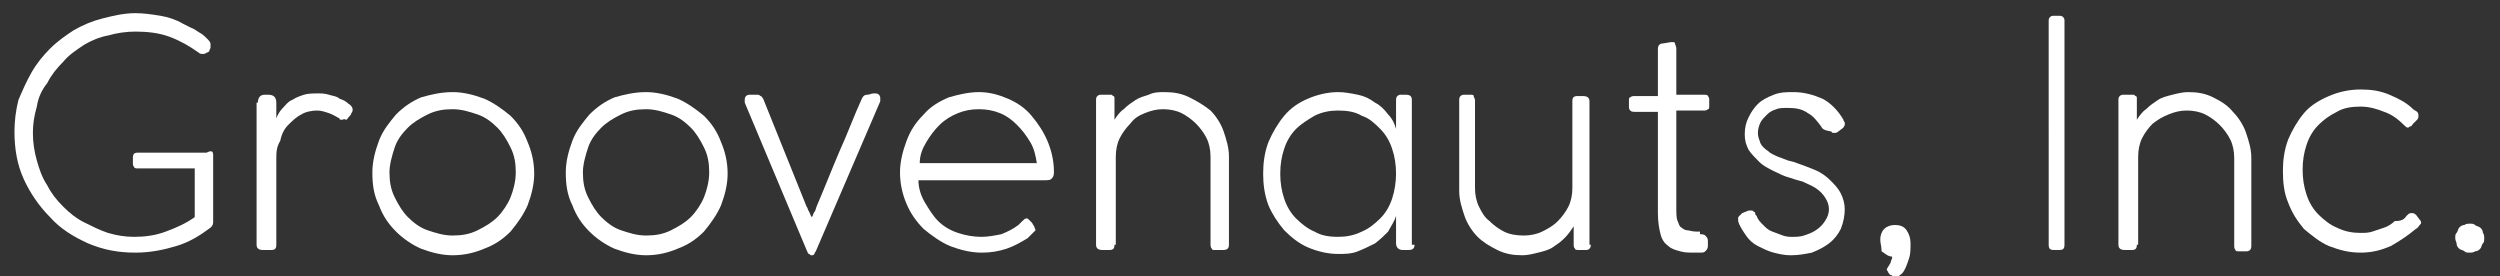 <?xml version="1.0" encoding="utf-8"?>
<!-- Generator: Adobe Illustrator 21.1.0, SVG Export Plug-In . SVG Version: 6.00 Build 0)  -->
<svg version="1.1" id="レイヤー_1" xmlns="http://www.w3.org/2000/svg" xmlns:xlink="http://www.w3.org/1999/xlink" x="0px"
	 y="0px" viewBox="0 0 190 21" style="enable-background:new 0 0 190 21;" xml:space="preserve">
<rect x="0" y="0" width="190" height="21" fill="#333333" stroke="none"/>
<style type="text/css">
	.st0{fill:#FFFFFF;}
</style>
<title>Groovenauts, Inc.</title>
<desc>Created with Sketch.</desc>
<path class="st0" d="M16.2,11.8v5.1c0,0.2-0.1,0.3-0.2,0.4l0,0c-0.8,0.6-1.6,1.1-2.6,1.4c-1,0.3-2,0.5-3.1,0.5
	c-1.3,0-2.4-0.2-3.6-0.7c-1.1-0.5-2.1-1.1-2.9-2c-0.8-0.8-1.5-1.8-2-2.9s-0.7-2.3-0.7-3.6c0-0.8,0.1-1.6,0.3-2.4
	C1.7,6.9,2,6.2,2.4,5.5s0.9-1.3,1.4-1.8c0.6-0.6,1.2-1,1.8-1.4c0.7-0.4,1.4-0.7,2.2-0.9S9.4,1,10.3,1c0.6,0,1.3,0.1,1.9,0.2
	c0.6,0.1,1.2,0.3,1.7,0.6c0.2,0.1,0.4,0.2,0.6,0.3c0.3,0.1,0.5,0.3,0.7,0.4c0.2,0.1,0.4,0.3,0.6,0.5s0.2,0.3,0.2,0.4
	c0,0.1,0,0.1,0,0.2c0,0.1-0.1,0.2-0.1,0.3C15.9,3.9,15.8,4,15.7,4c-0.1,0.1-0.2,0.1-0.3,0.1c-0.1,0-0.2,0-0.3-0.1
	c-0.7-0.5-1.4-0.9-2.2-1.2c-0.8-0.3-1.7-0.4-2.6-0.4c-0.7,0-1.4,0.1-2.1,0.3C7.6,2.8,6.9,3.1,6.4,3.4C5.8,3.8,5.2,4.2,4.8,4.7
	c-0.5,0.5-0.9,1-1.2,1.6C3.2,6.8,2.9,7.4,2.8,8.1c-0.2,0.7-0.3,1.3-0.3,2c0,0.7,0.1,1.4,0.3,2.1c0.2,0.7,0.4,1.3,0.8,1.9
	c0.3,0.6,0.7,1.1,1.2,1.6c0.5,0.5,1,0.9,1.6,1.2c0.6,0.3,1.2,0.6,1.8,0.8c0.7,0.2,1.3,0.3,2,0.3c0.8,0,1.6-0.1,2.4-0.4
	c0.8-0.3,1.5-0.6,2.2-1.1v-3.7h-4.3c-0.1,0-0.3,0-0.3-0.1c-0.1-0.1-0.1-0.2-0.1-0.3v-0.4c0-0.3,0.1-0.4,0.4-0.4h5.2
	C16.1,11.4,16.2,11.5,16.2,11.8z"/>
<path class="st0" d="M19.6,7.8c0-0.4,0.2-0.6,0.5-0.6h0.3c0.4,0,0.6,0.2,0.6,0.6v0.5V9c0.1-0.3,0.3-0.6,0.5-0.8
	c0.2-0.2,0.4-0.5,0.7-0.6c0.3-0.2,0.6-0.3,0.9-0.4c0.3-0.1,0.7-0.1,1.1-0.1c0.2,0,0.5,0,0.8,0.1c0.3,0.1,0.6,0.1,0.8,0.3
	c0.3,0.1,0.5,0.2,0.7,0.4c0.2,0.1,0.3,0.3,0.3,0.4c0,0.1,0,0.2-0.1,0.3c0,0.1-0.1,0.2-0.2,0.3c-0.1,0.1-0.1,0.2-0.2,0.2
	C26.1,9,26.1,9.1,26,9.1c-0.1,0-0.1,0-0.1,0c0,0-0.1,0-0.1-0.1c-0.2-0.1-0.5-0.3-0.8-0.4c-0.3-0.1-0.6-0.2-0.9-0.2
	c-0.4,0-0.9,0.1-1.2,0.3c-0.4,0.2-0.7,0.5-1,0.8c-0.3,0.3-0.5,0.7-0.6,1.2C21,11.2,21,11.6,21,12.1l0,6.5c0,0.3-0.1,0.4-0.4,0.4
	h-0.1H20c-0.3,0-0.5-0.1-0.5-0.4v-0.1V7.8z"/>
<path class="st0" d="M28.3,13.1c0-0.8,0.2-1.6,0.5-2.4s0.8-1.4,1.3-2c0.6-0.6,1.2-1,1.9-1.3C32.7,7.2,33.5,7,34.4,7
	c0.8,0,1.6,0.2,2.4,0.5c0.7,0.3,1.4,0.8,2,1.3c0.6,0.6,1,1.2,1.3,2c0.3,0.7,0.5,1.5,0.5,2.4c0,0.8-0.2,1.6-0.5,2.4
	c-0.3,0.7-0.8,1.4-1.3,2c-0.6,0.6-1.2,1-2,1.3c-0.7,0.3-1.5,0.5-2.4,0.5c-0.8,0-1.6-0.2-2.4-0.5c-0.7-0.3-1.4-0.8-1.9-1.3
	c-0.6-0.6-1-1.2-1.3-2C28.4,14.8,28.3,14,28.3,13.1z M29.6,13.1c0,0.7,0.1,1.3,0.4,1.9s0.6,1.1,1,1.5c0.4,0.4,0.9,0.8,1.5,1
	s1.2,0.4,1.9,0.4c0.7,0,1.3-0.1,1.9-0.4s1.1-0.6,1.5-1c0.4-0.4,0.8-1,1-1.5s0.4-1.2,0.4-1.9c0-0.7-0.1-1.3-0.4-1.9s-0.6-1.1-1-1.5
	c-0.4-0.4-0.9-0.8-1.5-1s-1.2-0.4-1.9-0.4c-0.7,0-1.3,0.1-1.9,0.4s-1.1,0.6-1.5,1c-0.4,0.4-0.8,0.9-1,1.5S29.6,12.5,29.6,13.1z"/>
<path class="st0" d="M43,13.1c0-0.8,0.2-1.6,0.5-2.4s0.8-1.4,1.3-2c0.6-0.6,1.2-1,1.9-1.3C47.4,7.2,48.2,7,49.1,7
	c0.8,0,1.6,0.2,2.4,0.5c0.7,0.3,1.4,0.8,2,1.3c0.6,0.6,1,1.2,1.3,2c0.3,0.7,0.5,1.5,0.5,2.4c0,0.8-0.2,1.6-0.5,2.4
	c-0.3,0.7-0.8,1.4-1.3,2c-0.6,0.6-1.2,1-2,1.3c-0.7,0.3-1.5,0.5-2.4,0.5c-0.8,0-1.6-0.2-2.4-0.5c-0.7-0.3-1.4-0.8-1.9-1.3
	c-0.6-0.6-1-1.2-1.3-2C43.1,14.8,43,14,43,13.1z M44.3,13.1c0,0.7,0.1,1.3,0.4,1.9s0.6,1.1,1,1.5c0.4,0.4,0.9,0.8,1.5,1
	s1.2,0.4,1.9,0.4c0.7,0,1.3-0.1,1.9-0.4s1.1-0.6,1.5-1c0.4-0.4,0.8-1,1-1.5s0.4-1.2,0.4-1.9c0-0.7-0.1-1.3-0.4-1.9s-0.6-1.1-1-1.5
	c-0.4-0.4-0.9-0.8-1.5-1s-1.2-0.4-1.9-0.4c-0.7,0-1.3,0.1-1.9,0.4s-1.1,0.6-1.5,1c-0.4,0.4-0.8,0.9-1,1.5S44.3,12.5,44.3,13.1z"/>
<path class="st0" d="M61.3,15.7c0.1,0.1,0.1,0.3,0.2,0.4c0.1,0.2,0.1,0.3,0.2,0.4c0.1-0.1,0.1-0.3,0.2-0.4s0.1-0.3,0.2-0.5
	c0.6-1.4,1.1-2.7,1.7-4.1c0.6-1.3,1.1-2.7,1.7-4c0.1-0.2,0.2-0.3,0.4-0.3s0.3-0.1,0.5-0.1c0.2,0,0.3,0,0.4,0.1s0.1,0.2,0.1,0.3
	c0,0.1,0,0.1,0,0.2L62,19.1c0,0-0.1,0.1-0.1,0.2c-0.1,0.1-0.1,0.1-0.2,0.1c-0.1,0-0.1,0-0.2-0.1c-0.1,0-0.1-0.1-0.2-0.3L56.6,7.8
	c0,0,0,0,0-0.1c0,0,0-0.1,0-0.1c0-0.1,0-0.2,0.1-0.3c0.1-0.1,0.2-0.1,0.3-0.1c0.1,0,0.2,0,0.3,0c0.1,0,0.2,0,0.3,0
	c0.1,0,0.2,0.1,0.2,0.1c0.1,0,0.1,0.1,0.2,0.2L61.3,15.7z"/>
<path class="st0" d="M74.6,18c0.5,0,1-0.1,1.5-0.2c0.5-0.2,0.9-0.4,1.3-0.7c0.1-0.1,0.2-0.2,0.3-0.3c0.1-0.1,0.2-0.2,0.3-0.2
	c0.1,0,0.1,0,0.2,0.1c0.1,0.1,0.1,0.1,0.2,0.2c0.1,0.1,0.1,0.2,0.2,0.3c0,0.1,0.1,0.2,0.1,0.3c-0.1,0.1-0.2,0.2-0.3,0.3
	c-0.1,0.1-0.2,0.2-0.3,0.3c-0.5,0.3-1,0.6-1.6,0.8c-0.6,0.2-1.2,0.3-1.9,0.3c-0.8,0-1.6-0.2-2.4-0.5c-0.7-0.3-1.4-0.8-2-1.3
	c-0.6-0.6-1-1.2-1.3-1.9c-0.3-0.7-0.5-1.5-0.5-2.4c0-0.8,0.2-1.6,0.5-2.4s0.7-1.4,1.3-2c0.5-0.6,1.2-1,1.9-1.3
	C72.8,7.2,73.6,7,74.4,7c0.8,0,1.5,0.2,2.2,0.5c0.7,0.3,1.3,0.7,1.8,1.3s0.9,1.2,1.2,1.9c0.3,0.7,0.5,1.5,0.5,2.4
	c0,0.3-0.1,0.4-0.2,0.5s-0.3,0.1-0.6,0.1h-9.5c0,0.6,0.2,1.2,0.5,1.7s0.6,1,1,1.4c0.4,0.4,0.9,0.7,1.5,0.9S74,18,74.6,18z
	 M78.8,12.4c-0.1-0.6-0.2-1.1-0.5-1.6c-0.3-0.5-0.6-0.9-1-1.3S76.5,8.8,76,8.6c-0.5-0.2-1-0.3-1.6-0.3c-0.6,0-1.1,0.1-1.6,0.3
	c-0.5,0.2-1,0.5-1.4,0.9c-0.4,0.4-0.7,0.8-1,1.3s-0.5,1-0.5,1.6H78.8z"/>
<path class="st0" d="M84.7,18.6c0,0.3-0.1,0.4-0.4,0.4h-0.5c-0.3,0-0.5-0.1-0.5-0.4v-11c0-0.1,0-0.2,0.1-0.3s0.2-0.1,0.3-0.1h0.7
	c0.1,0,0.1,0,0.2,0.1c0.1,0,0.1,0.1,0.1,0.2l0,1.6c0.2-0.3,0.4-0.6,0.7-0.8C85.7,8,86,7.8,86.3,7.6c0.3-0.2,0.7-0.3,1-0.4
	C87.7,7,88.1,7,88.5,7c0.7,0,1.3,0.1,1.9,0.4S91.5,8,92,8.4c0.4,0.4,0.8,1,1,1.6c0.2,0.6,0.4,1.2,0.4,1.9v6.6c0,0.2,0,0.3-0.1,0.4
	S93,19,92.9,19h-0.5c-0.2,0-0.3,0-0.3-0.1C92,18.8,92,18.7,92,18.5v-6.6c0-0.5-0.1-1-0.3-1.4c-0.2-0.4-0.5-0.8-0.8-1.1
	c-0.3-0.3-0.7-0.6-1.1-0.8c-0.4-0.2-0.9-0.3-1.4-0.3c-0.5,0-0.9,0.1-1.4,0.3S86.2,9,85.9,9.4c-0.3,0.3-0.6,0.7-0.8,1.1
	s-0.3,0.9-0.3,1.4V18.6z"/>
<path class="st0" d="M107.5,18.6c0,0.1,0,0.2-0.1,0.3S107.1,19,107,19h-0.4c-0.3,0-0.5-0.2-0.5-0.5v-2.1c-0.1,0.4-0.4,0.8-0.6,1.2
	c-0.3,0.3-0.6,0.6-1,0.9c-0.4,0.2-0.8,0.4-1.3,0.6s-1,0.2-1.5,0.2c-0.8,0-1.6-0.2-2.3-0.5c-0.7-0.3-1.3-0.8-1.8-1.3
	c-0.5-0.6-0.9-1.2-1.2-1.9C96.1,14.8,96,14,96,13.2s0.1-1.6,0.4-2.4c0.3-0.7,0.7-1.4,1.2-2c0.5-0.6,1.1-1,1.8-1.3
	c0.7-0.3,1.5-0.5,2.3-0.5c0.5,0,1,0.1,1.5,0.2s0.9,0.3,1.3,0.6c0.4,0.2,0.7,0.5,1,0.9c0.3,0.3,0.5,0.7,0.6,1.1l0-2.1
	c0-0.2,0-0.3,0.1-0.4s0.2-0.1,0.3-0.1h0.3c0.1,0,0.3,0,0.4,0.1c0.1,0.1,0.1,0.2,0.1,0.4V18.6z M106.1,13.2c0-0.7-0.1-1.3-0.3-1.9
	c-0.2-0.6-0.5-1.1-0.9-1.5c-0.4-0.4-0.8-0.8-1.4-1c-0.5-0.3-1.1-0.4-1.8-0.4c-0.6,0-1.2,0.1-1.8,0.4c-0.5,0.3-1,0.6-1.4,1
	c-0.4,0.4-0.7,0.9-0.9,1.5c-0.2,0.6-0.3,1.2-0.3,1.9s0.1,1.3,0.3,1.9c0.2,0.6,0.5,1.1,0.9,1.5c0.4,0.4,0.9,0.8,1.4,1
	c0.5,0.3,1.1,0.4,1.8,0.4c0.6,0,1.2-0.1,1.8-0.4c0.5-0.2,1-0.6,1.4-1c0.4-0.4,0.7-0.9,0.9-1.5C106,14.5,106.1,13.8,106.1,13.2z"/>
<path class="st0" d="M120.9,18.6c0,0.1,0,0.2-0.1,0.3s-0.2,0.1-0.3,0.1H120c-0.1,0-0.3,0-0.3-0.1c-0.1-0.1-0.1-0.2-0.1-0.3
	c0-0.2,0-0.5,0-0.7c0-0.2,0-0.5,0-0.7c-0.2,0.3-0.4,0.6-0.7,0.9c-0.3,0.3-0.6,0.5-0.9,0.7c-0.3,0.2-0.7,0.3-1.1,0.4
	c-0.4,0.1-0.8,0.2-1.2,0.2c-0.7,0-1.3-0.1-1.9-0.4c-0.6-0.3-1.1-0.6-1.5-1c-0.4-0.4-0.8-1-1-1.6c-0.2-0.6-0.4-1.2-0.4-1.9V7.7
	c0-0.2,0-0.3,0.1-0.4c0.1-0.1,0.2-0.1,0.3-0.1h0.4c0.2,0,0.3,0,0.3,0.1s0.1,0.2,0.1,0.3v6.7c0,0.5,0.1,1,0.3,1.4
	c0.2,0.4,0.4,0.8,0.8,1.1c0.3,0.3,0.7,0.6,1.1,0.8c0.4,0.2,0.9,0.3,1.5,0.3c0.5,0,1-0.1,1.4-0.3c0.4-0.2,0.8-0.4,1.2-0.8
	c0.3-0.3,0.6-0.7,0.8-1.1c0.2-0.4,0.3-0.9,0.3-1.4V7.7c0-0.3,0.1-0.4,0.4-0.4h0.4c0.3,0,0.5,0.1,0.5,0.4V18.6z"/>
<path class="st0" d="M129.2,17.8c0.1,0,0.3,0,0.4,0.1c0.1,0.1,0.2,0.2,0.2,0.4v0.4c0,0.2-0.1,0.3-0.2,0.4c-0.1,0.1-0.2,0.1-0.4,0.1
	h-0.4c-0.4,0-0.8,0-1.1-0.1c-0.4-0.1-0.7-0.2-0.9-0.4c-0.3-0.2-0.5-0.5-0.6-0.9c-0.1-0.4-0.2-0.9-0.2-1.6V8.5h-1.7
	c-0.2,0-0.3,0-0.4-0.1c-0.1-0.1-0.1-0.2-0.1-0.3V7.7c0-0.2,0-0.3,0.1-0.3c0.1-0.1,0.2-0.1,0.4-0.1h1.7V3.7c0-0.2,0.1-0.4,0.4-0.4
	l0.6-0.1c0.2,0,0.3,0,0.3,0.1s0.1,0.2,0.1,0.4v3.5h2.1c0.1,0,0.3,0,0.3,0.1c0.1,0.1,0.1,0.2,0.1,0.3v0.4c0,0.2,0,0.3-0.1,0.3
	c-0.1,0.1-0.2,0.1-0.3,0.1h-2.1v7.4c0,0.4,0,0.8,0.1,1s0.1,0.4,0.3,0.5c0.1,0.1,0.3,0.2,0.4,0.2c0.2,0,0.4,0.1,0.7,0.1H129.2z"/>
<path class="st0" d="M138.4,9.6c-0.3-0.4-0.6-0.8-1-1c-0.4-0.3-0.9-0.4-1.5-0.4c-0.3,0-0.7,0-0.9,0.1c-0.3,0.1-0.5,0.2-0.7,0.4
	c-0.2,0.2-0.4,0.4-0.5,0.6s-0.2,0.5-0.2,0.8c0,0.3,0.1,0.5,0.2,0.8c0.1,0.2,0.3,0.4,0.6,0.6c0.2,0.2,0.5,0.3,0.7,0.4
	c0.3,0.1,0.5,0.2,0.8,0.3l0.4,0.1c0.6,0.2,1.1,0.4,1.6,0.6c0.5,0.2,0.9,0.5,1.2,0.8s0.6,0.6,0.8,1c0.2,0.4,0.3,0.8,0.3,1.2
	c0,0.5-0.1,1-0.3,1.5c-0.2,0.4-0.5,0.8-0.9,1.1s-0.8,0.5-1.3,0.7c-0.5,0.1-1,0.2-1.6,0.2c-0.5,0-0.9-0.1-1.3-0.2
	c-0.4-0.1-0.8-0.3-1.2-0.5s-0.7-0.5-0.9-0.8s-0.5-0.7-0.6-1.1c0-0.1,0-0.1,0-0.2c0-0.1,0-0.1,0.1-0.2c0.1-0.1,0.1-0.1,0.2-0.2
	l0.5-0.2c0.1,0,0.1,0,0.2,0c0.1,0,0.1,0,0.2,0.1c0.1,0,0.1,0.1,0.1,0.2l0.1,0.1c0.1,0.3,0.3,0.5,0.5,0.7c0.2,0.2,0.4,0.4,0.7,0.5
	s0.5,0.2,0.8,0.3c0.3,0.1,0.5,0.1,0.7,0.1c0.3,0,0.6,0,0.9-0.1s0.6-0.2,0.9-0.4c0.3-0.2,0.5-0.4,0.7-0.7c0.2-0.3,0.3-0.6,0.3-0.9
	c0-0.3-0.1-0.6-0.3-0.9c-0.2-0.3-0.4-0.5-0.7-0.7c-0.3-0.2-0.6-0.3-1-0.5c-0.4-0.1-0.7-0.2-1-0.3c-0.4-0.1-0.8-0.3-1.2-0.5
	s-0.8-0.4-1.1-0.7c-0.3-0.3-0.6-0.6-0.8-0.9c-0.2-0.4-0.3-0.7-0.3-1.2c0-0.5,0.1-0.9,0.3-1.3c0.2-0.4,0.4-0.7,0.7-1
	c0.3-0.3,0.7-0.5,1.2-0.7c0.5-0.2,1-0.2,1.5-0.2c0.8,0,1.5,0.2,2.2,0.5c0.6,0.3,1.2,0.9,1.6,1.6c0,0.1,0.1,0.2,0.1,0.2
	c0,0.1,0,0.1,0,0.2c0,0.1-0.1,0.1-0.1,0.2l-0.4,0.3c-0.1,0.1-0.2,0.1-0.3,0.1c-0.1,0-0.2,0-0.2-0.1C138.6,9.9,138.5,9.8,138.4,9.6
	L138.4,9.6L138.4,9.6z"/>
<path class="st0" d="M142.9,18.2c0-0.3,0.1-0.6,0.3-0.8s0.5-0.3,0.8-0.3c0.4,0,0.7,0.1,0.9,0.4c0.2,0.3,0.3,0.6,0.3,1
	c0,0.4,0,0.8-0.1,1.1c-0.1,0.3-0.2,0.6-0.3,0.8s-0.2,0.4-0.4,0.5c-0.1,0.1-0.2,0.2-0.3,0.2c0,0-0.1,0-0.2-0.1
	c-0.1,0-0.1-0.1-0.2-0.1s-0.1-0.1-0.2-0.2c0-0.1-0.1-0.1-0.1-0.2c0-0.1,0-0.1,0.1-0.2c0-0.1,0.1-0.1,0.1-0.2
	c0.1-0.1,0.1-0.2,0.1-0.2c0-0.1,0.1-0.2,0.1-0.3v-0.1c-0.3,0-0.5-0.2-0.8-0.4C143,18.7,142.9,18.5,142.9,18.2z"/>
<path class="st0" d="M155.7,1.6c0-0.1,0-0.2,0.1-0.3c0.1-0.1,0.2-0.1,0.3-0.1h0.4c0.1,0,0.2,0,0.3,0.1c0.1,0.1,0.1,0.2,0.1,0.3v17
	c0,0.3-0.1,0.4-0.4,0.4h-0.4c-0.3,0-0.4-0.1-0.4-0.4V1.6z"/>
<path class="st0" d="M162.4,18.6c0,0.3-0.1,0.4-0.4,0.4h-0.5c-0.3,0-0.5-0.1-0.5-0.4v-11c0-0.1,0-0.2,0.1-0.3
	c0.1-0.1,0.2-0.1,0.3-0.1h0.7c0.1,0,0.1,0,0.2,0.1c0.1,0,0.1,0.1,0.1,0.2l0,1.6c0.2-0.3,0.4-0.6,0.7-0.8c0.3-0.3,0.6-0.5,0.9-0.7
	c0.3-0.2,0.7-0.3,1.1-0.4c0.4-0.1,0.8-0.2,1.2-0.2c0.7,0,1.3,0.1,1.9,0.4s1.1,0.6,1.5,1.1c0.4,0.4,0.8,1,1,1.6
	c0.2,0.6,0.4,1.2,0.4,1.9v6.6c0,0.2,0,0.3-0.1,0.4s-0.2,0.1-0.3,0.1h-0.5c-0.2,0-0.3,0-0.3-0.1c-0.1-0.1-0.1-0.2-0.1-0.4v-6.6
	c0-0.5-0.1-1-0.3-1.4c-0.2-0.4-0.5-0.8-0.8-1.1c-0.3-0.3-0.7-0.6-1.1-0.8c-0.4-0.2-0.9-0.3-1.4-0.3c-0.5,0-0.9,0.1-1.4,0.3
	s-0.8,0.4-1.2,0.7c-0.3,0.3-0.6,0.7-0.8,1.1s-0.3,0.9-0.3,1.4V18.6z"/>
<path class="st0" d="M182.9,16.4c0.1-0.1,0.2-0.2,0.3-0.2c0,0,0.1,0,0.2,0c0.1,0,0.1,0.1,0.2,0.1l0.3,0.4c0.1,0.1,0.1,0.2,0.1,0.2
	c0,0.1,0,0.1-0.1,0.2c-0.1,0.1-0.1,0.2-0.3,0.3c-0.6,0.5-1.2,0.9-1.9,1.3c-0.7,0.3-1.4,0.5-2.3,0.5c-0.9,0-1.6-0.2-2.4-0.5
	c-0.7-0.3-1.3-0.8-1.9-1.3c-0.5-0.6-0.9-1.2-1.2-2c-0.3-0.7-0.4-1.5-0.4-2.4c0-0.8,0.1-1.6,0.4-2.4c0.3-0.7,0.7-1.4,1.2-2
	c0.5-0.6,1.2-1,1.9-1.3c0.7-0.3,1.5-0.5,2.4-0.5c0.8,0,1.5,0.1,2.2,0.4c0.7,0.3,1.3,0.6,1.8,1.1c0.1,0.1,0.2,0.1,0.3,0.2
	c0.1,0.1,0.1,0.2,0.1,0.3s0,0.2-0.1,0.3l-0.3,0.3c-0.1,0.1-0.1,0.2-0.2,0.2c-0.1,0-0.1,0.1-0.2,0.1c-0.1,0-0.2-0.1-0.3-0.2
	c-0.4-0.4-0.9-0.8-1.5-1c-0.5-0.2-1.1-0.4-1.8-0.4c-0.7,0-1.3,0.1-1.8,0.4c-0.6,0.3-1,0.6-1.4,1c-0.4,0.4-0.7,0.9-0.9,1.5
	c-0.2,0.6-0.3,1.2-0.3,1.9c0,0.7,0.1,1.3,0.3,1.9c0.2,0.6,0.5,1.1,0.9,1.5c0.4,0.4,0.9,0.8,1.4,1c0.6,0.3,1.2,0.4,1.8,0.4
	c0.3,0,0.6,0,0.9-0.1c0.3-0.1,0.6-0.2,0.9-0.3c0.3-0.1,0.6-0.3,0.8-0.5C182.5,16.8,182.7,16.7,182.9,16.4z"/>
<path class="st0" d="M186.6,18.1c0-0.2,0-0.3,0.1-0.4c0.1-0.1,0.1-0.3,0.2-0.4c0.1-0.1,0.2-0.2,0.4-0.2c0.1-0.1,0.3-0.1,0.4-0.1
	c0.2,0,0.3,0,0.4,0.1c0.1,0.1,0.3,0.1,0.4,0.2c0.1,0.1,0.2,0.2,0.2,0.4c0.1,0.1,0.1,0.3,0.1,0.4c0,0.2,0,0.3-0.1,0.4
	c-0.1,0.1-0.1,0.3-0.2,0.4s-0.2,0.2-0.4,0.2c-0.1,0.1-0.3,0.1-0.4,0.1c-0.2,0-0.3,0-0.4-0.1c-0.1-0.1-0.3-0.1-0.4-0.2
	s-0.2-0.2-0.2-0.4C186.7,18.4,186.6,18.3,186.6,18.1z"/>
</svg>
